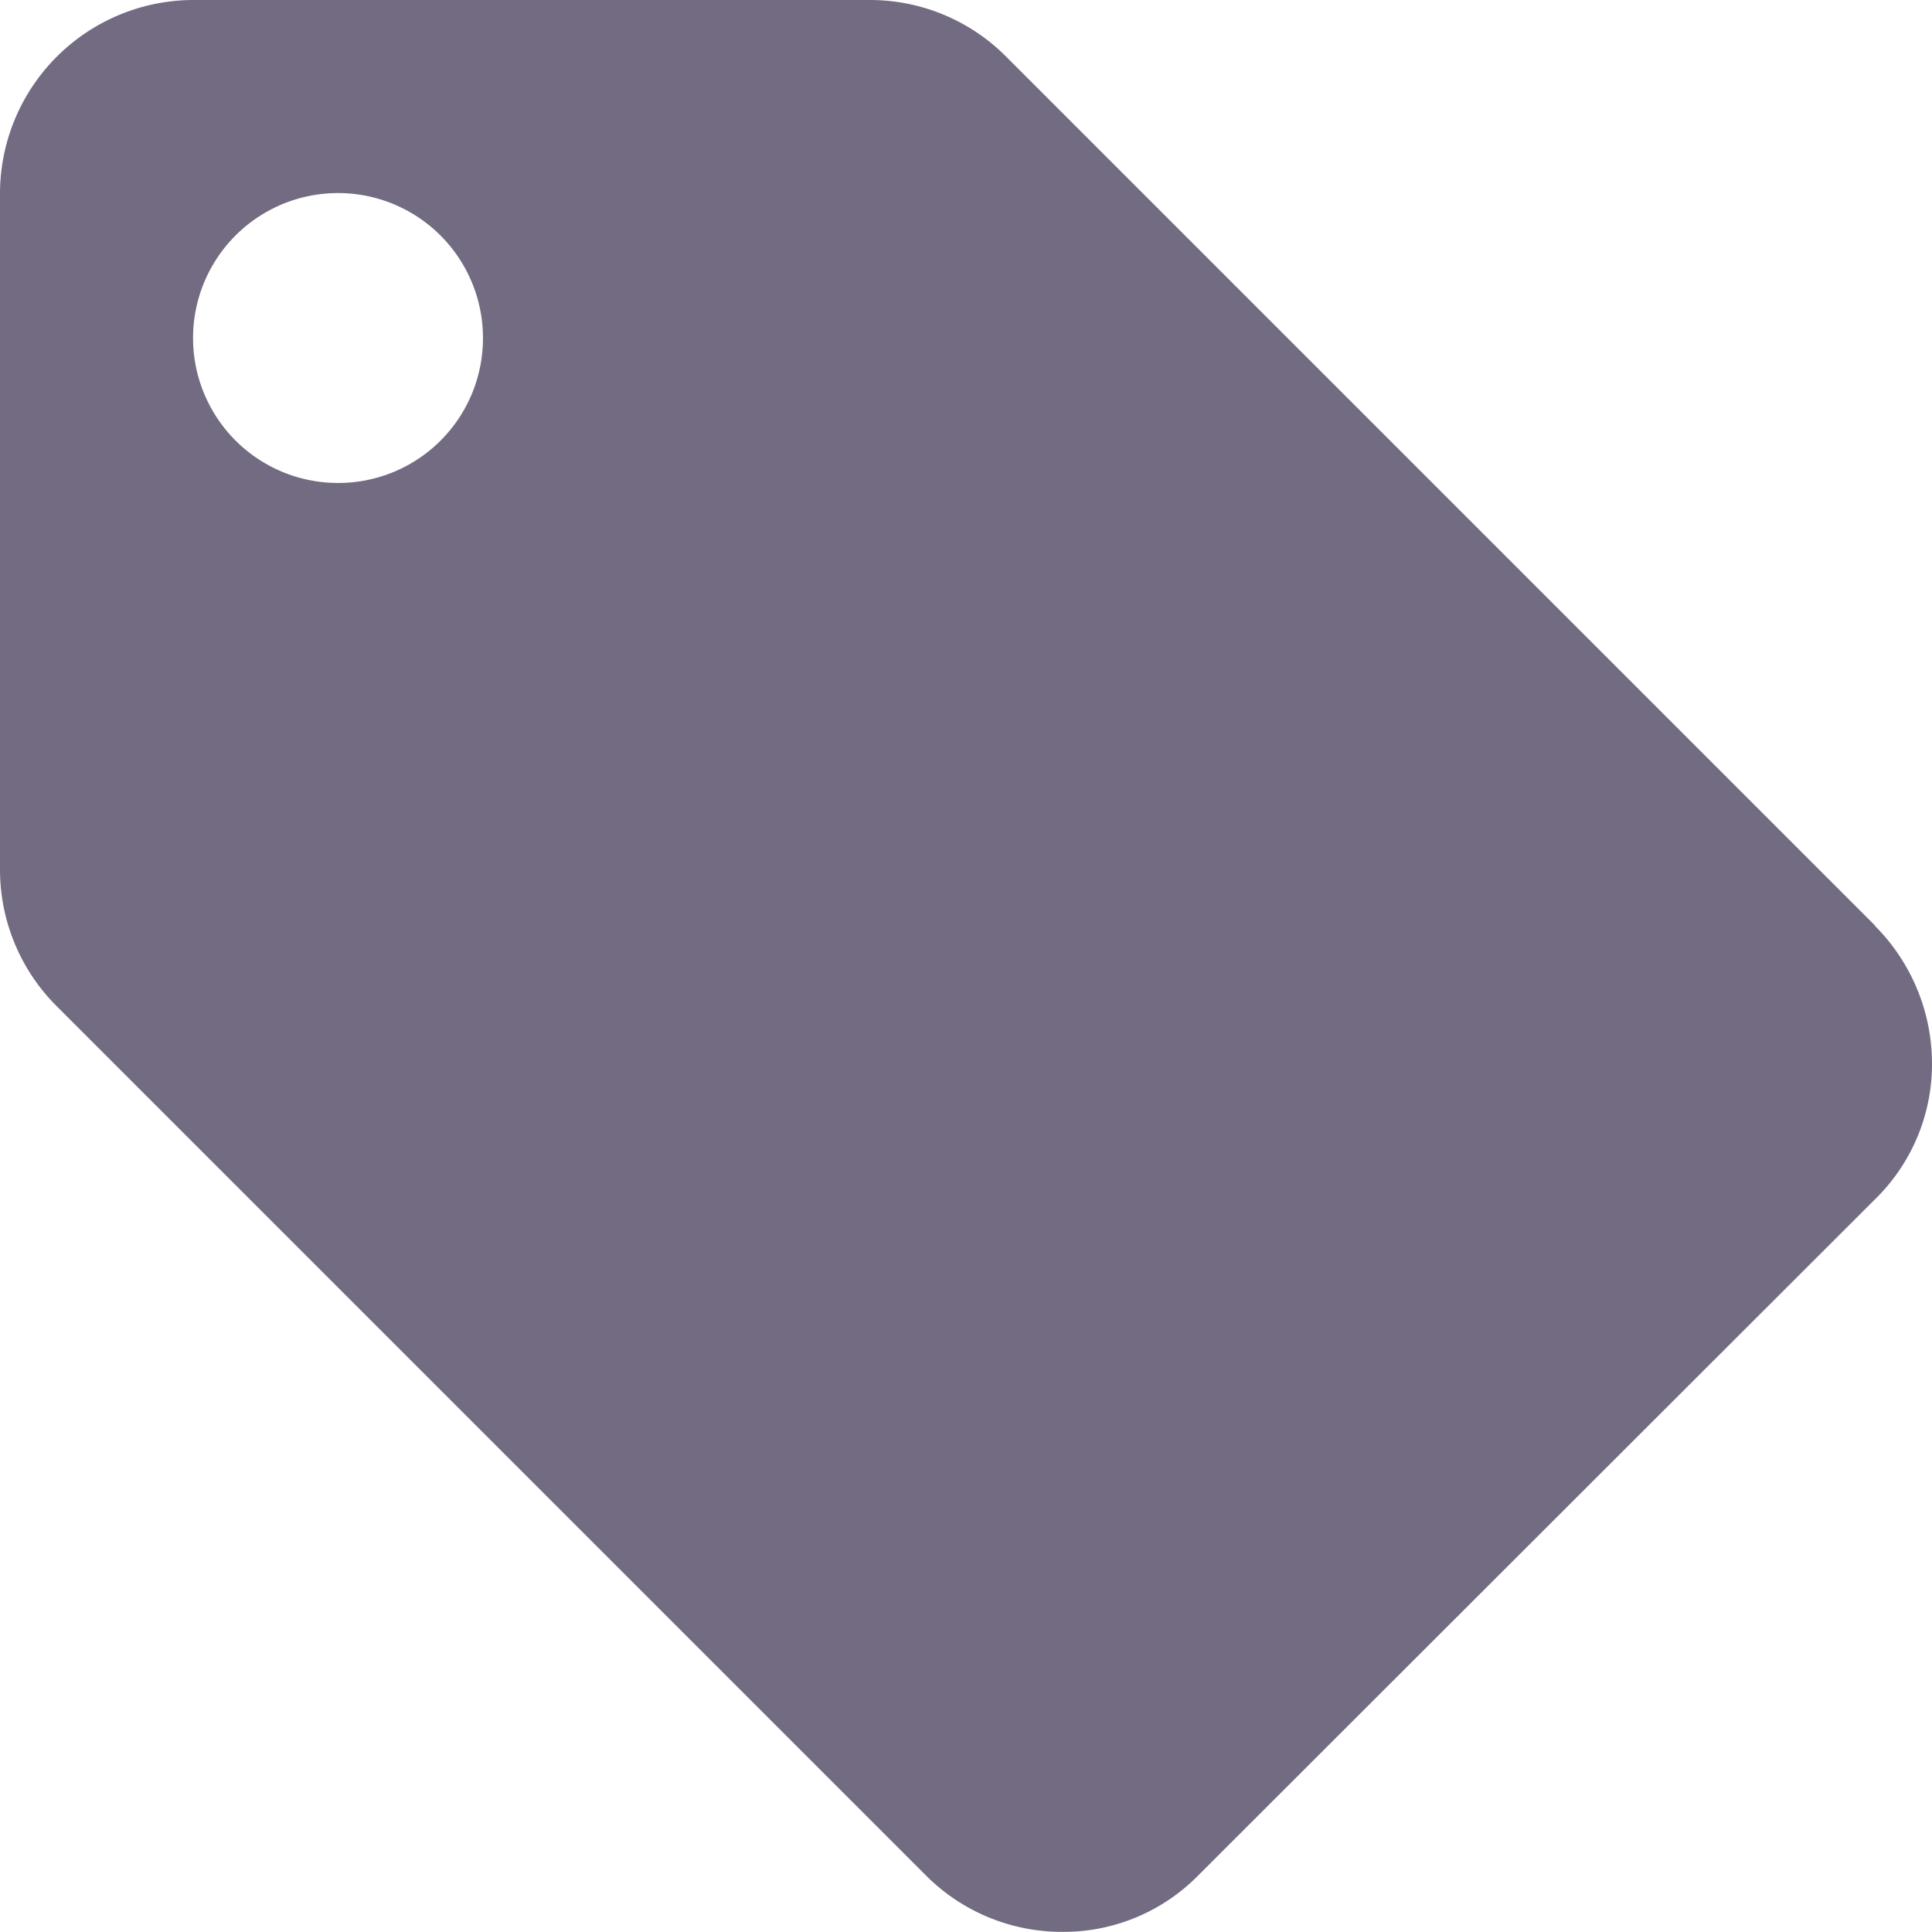 <svg xmlns="http://www.w3.org/2000/svg" width="14.821" height="14.821" viewBox="0 0 14.821 14.821">
  <path id="Icon_material-local-offer" data-name="Icon material-local-offer" d="M17.384,10.1,10.714,3.43A1.473,1.473,0,0,0,9.669,3H4.482A1.486,1.486,0,0,0,3,4.482V9.669a1.479,1.479,0,0,0,.437,1.052l6.669,6.669a1.473,1.473,0,0,0,1.045.43,1.449,1.449,0,0,0,1.045-.437L17.384,12.2a1.449,1.449,0,0,0,.437-1.045,1.5,1.5,0,0,0-.437-1.052ZM5.594,6.705A1.112,1.112,0,1,1,6.705,5.594,1.11,1.11,0,0,1,5.594,6.705Z" transform="translate(-3 -3)" fill="#736b82"/>
</svg>
